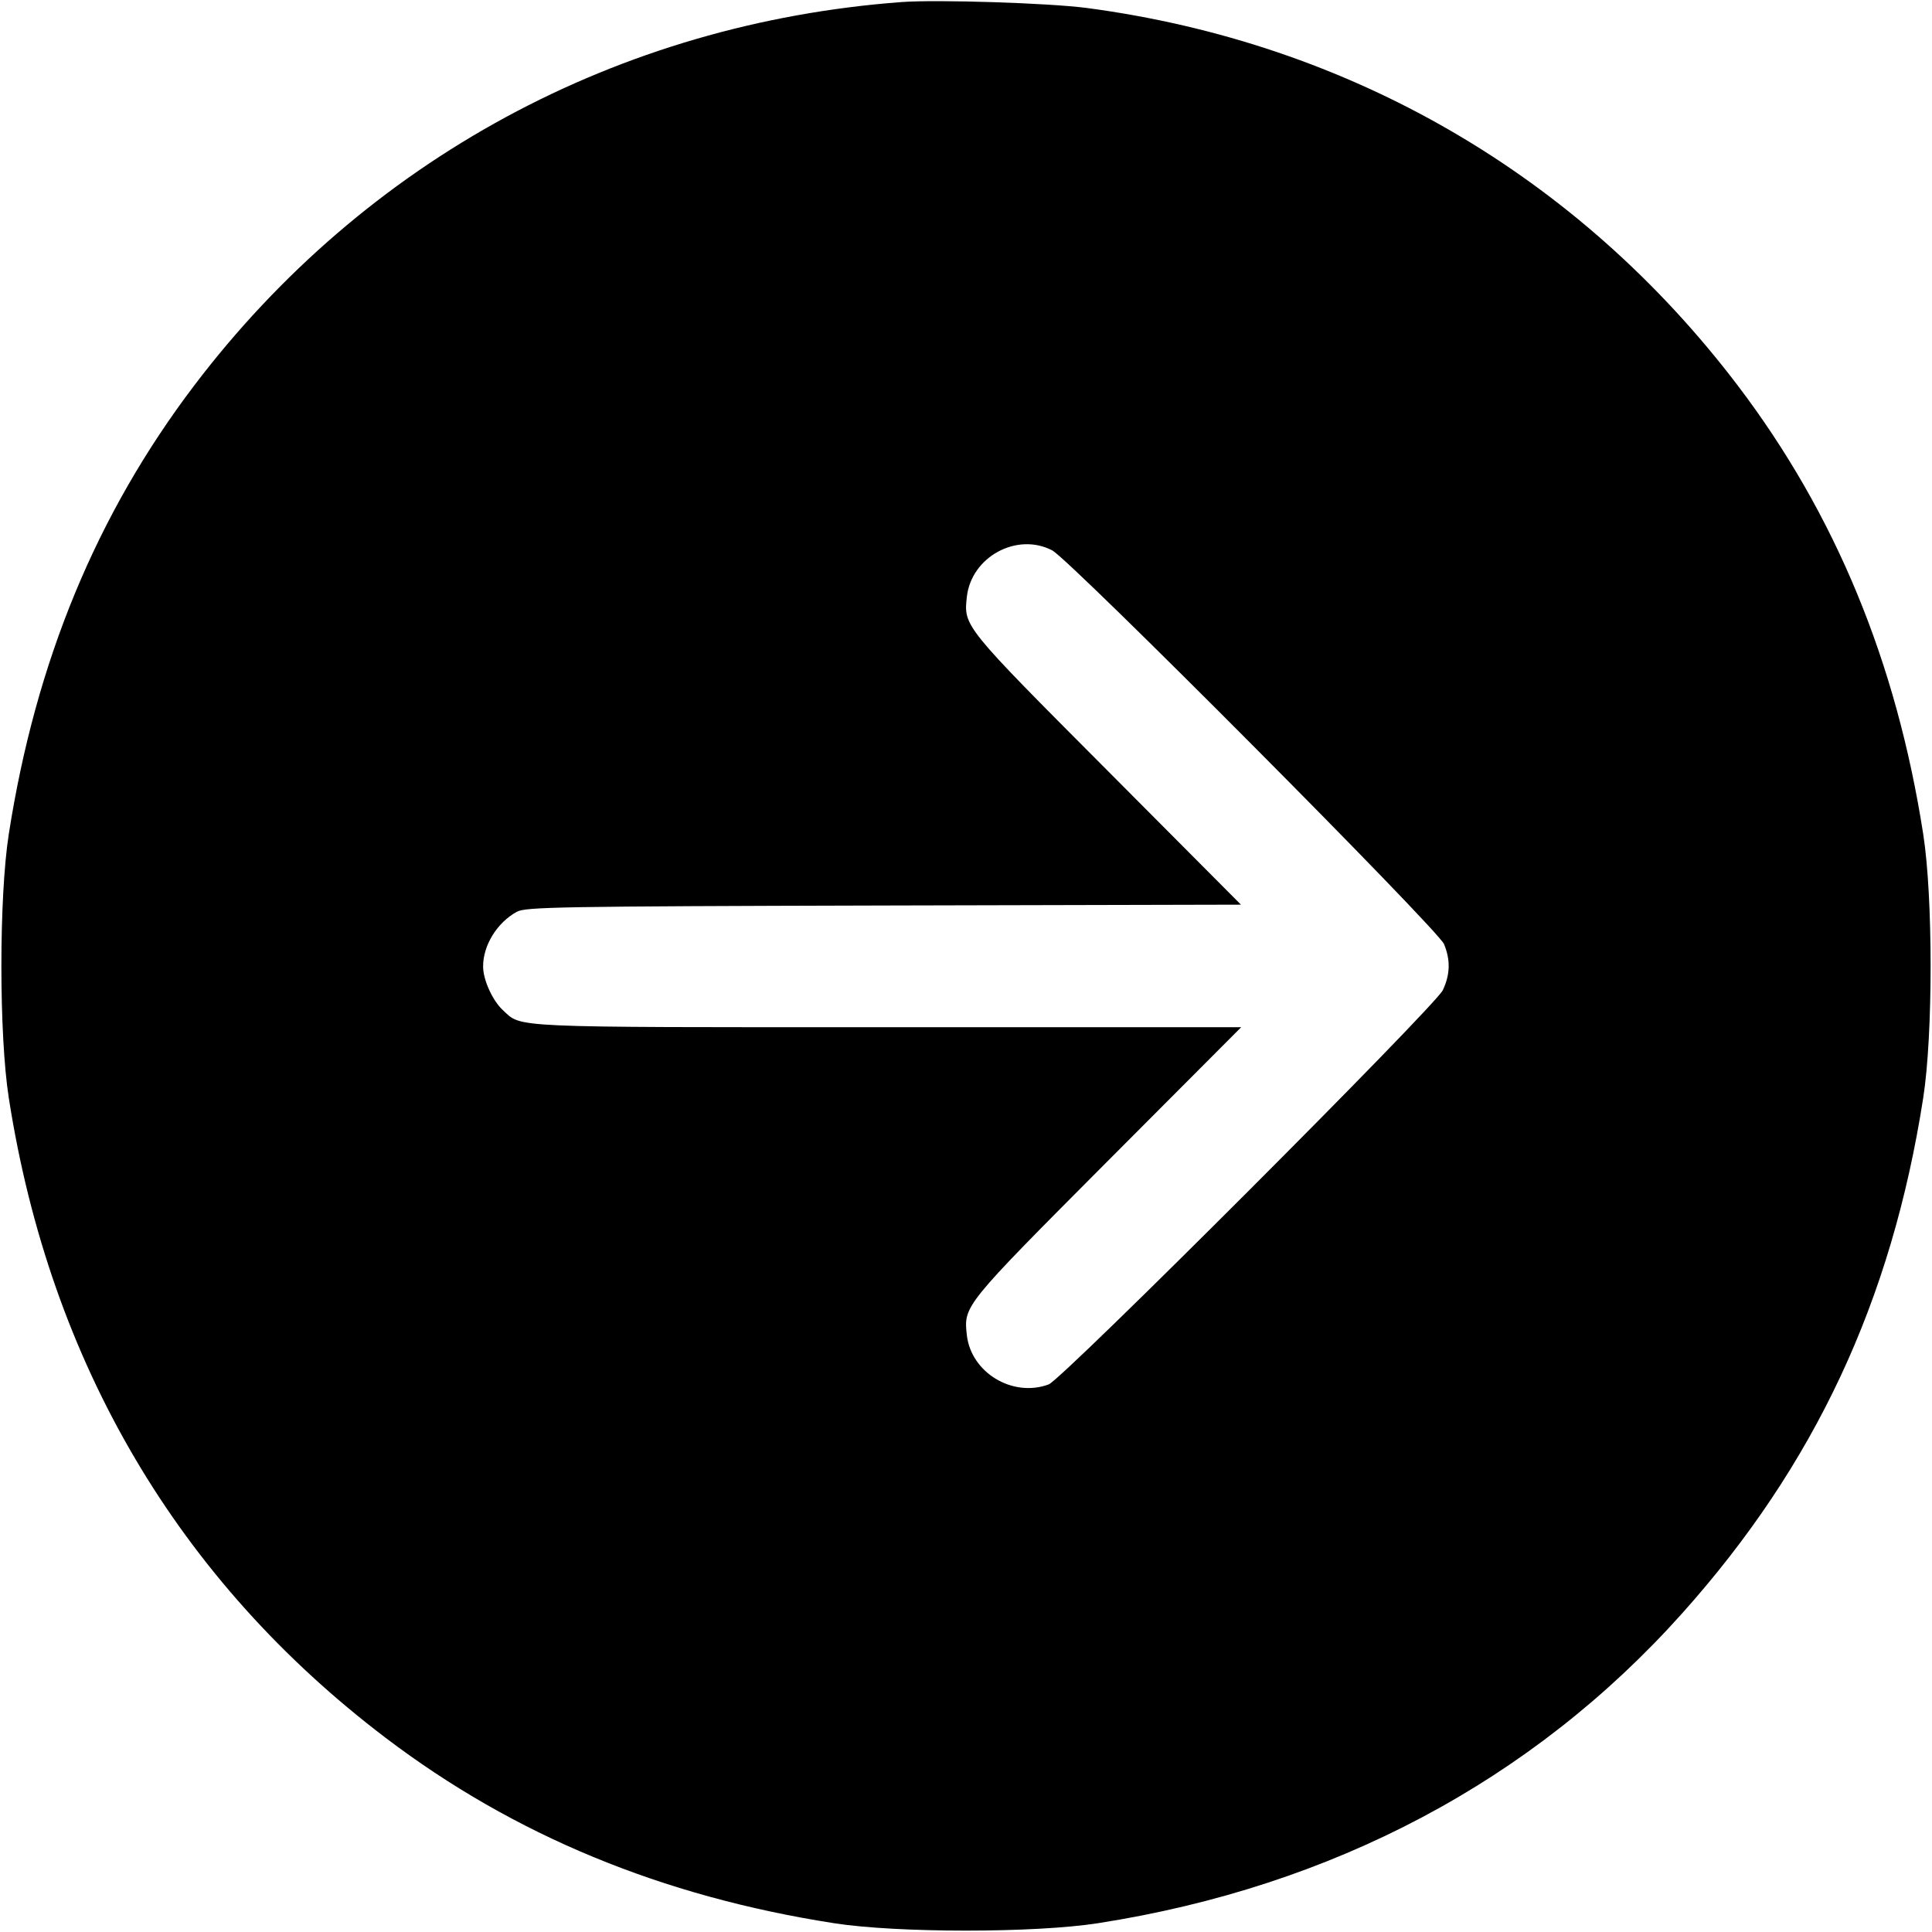 <svg width="16" height="16" fill="currentColor" xmlns="http://www.w3.org/2000/svg"><path d="M7.467 0.017 C 5.118 0.192,3.024 1.327,1.608 3.193 C 0.799 4.260,0.296 5.477,0.073 6.906 C -0.009 7.429,-0.009 8.571,0.073 9.094 C 0.415 11.288,1.476 13.089,3.195 14.393 C 4.257 15.199,5.481 15.705,6.906 15.927 C 7.429 16.009,8.571 16.009,9.094 15.927 C 11.038 15.624,12.690 14.748,13.930 13.362 C 15.030 12.133,15.665 10.775,15.927 9.094 C 16.009 8.571,16.009 7.429,15.927 6.906 C 15.705 5.481,15.199 4.257,14.393 3.195 C 13.070 1.452,11.180 0.355,9.000 0.066 C 8.688 0.025,7.760 -0.005,7.467 0.017 M8.714 4.558 C 8.863 4.636,11.908 7.696,11.959 7.819 C 12.013 7.950,12.010 8.070,11.949 8.200 C 11.887 8.332,8.797 11.424,8.685 11.465 C 8.387 11.576,8.042 11.368,8.007 11.057 C 7.980 10.813,7.978 10.816,9.169 9.620 L 10.279 8.507 7.352 8.507 C 4.179 8.507,4.324 8.513,4.164 8.365 C 4.080 8.288,4.001 8.115,4.001 8.006 C 3.999 7.831,4.116 7.641,4.280 7.551 C 4.353 7.511,4.624 7.506,7.319 7.499 L 10.277 7.492 9.169 6.379 C 7.978 5.184,7.980 5.187,8.007 4.943 C 8.044 4.611,8.422 4.406,8.714 4.558 " stroke="none" fill-rule="evenodd"></path></svg>